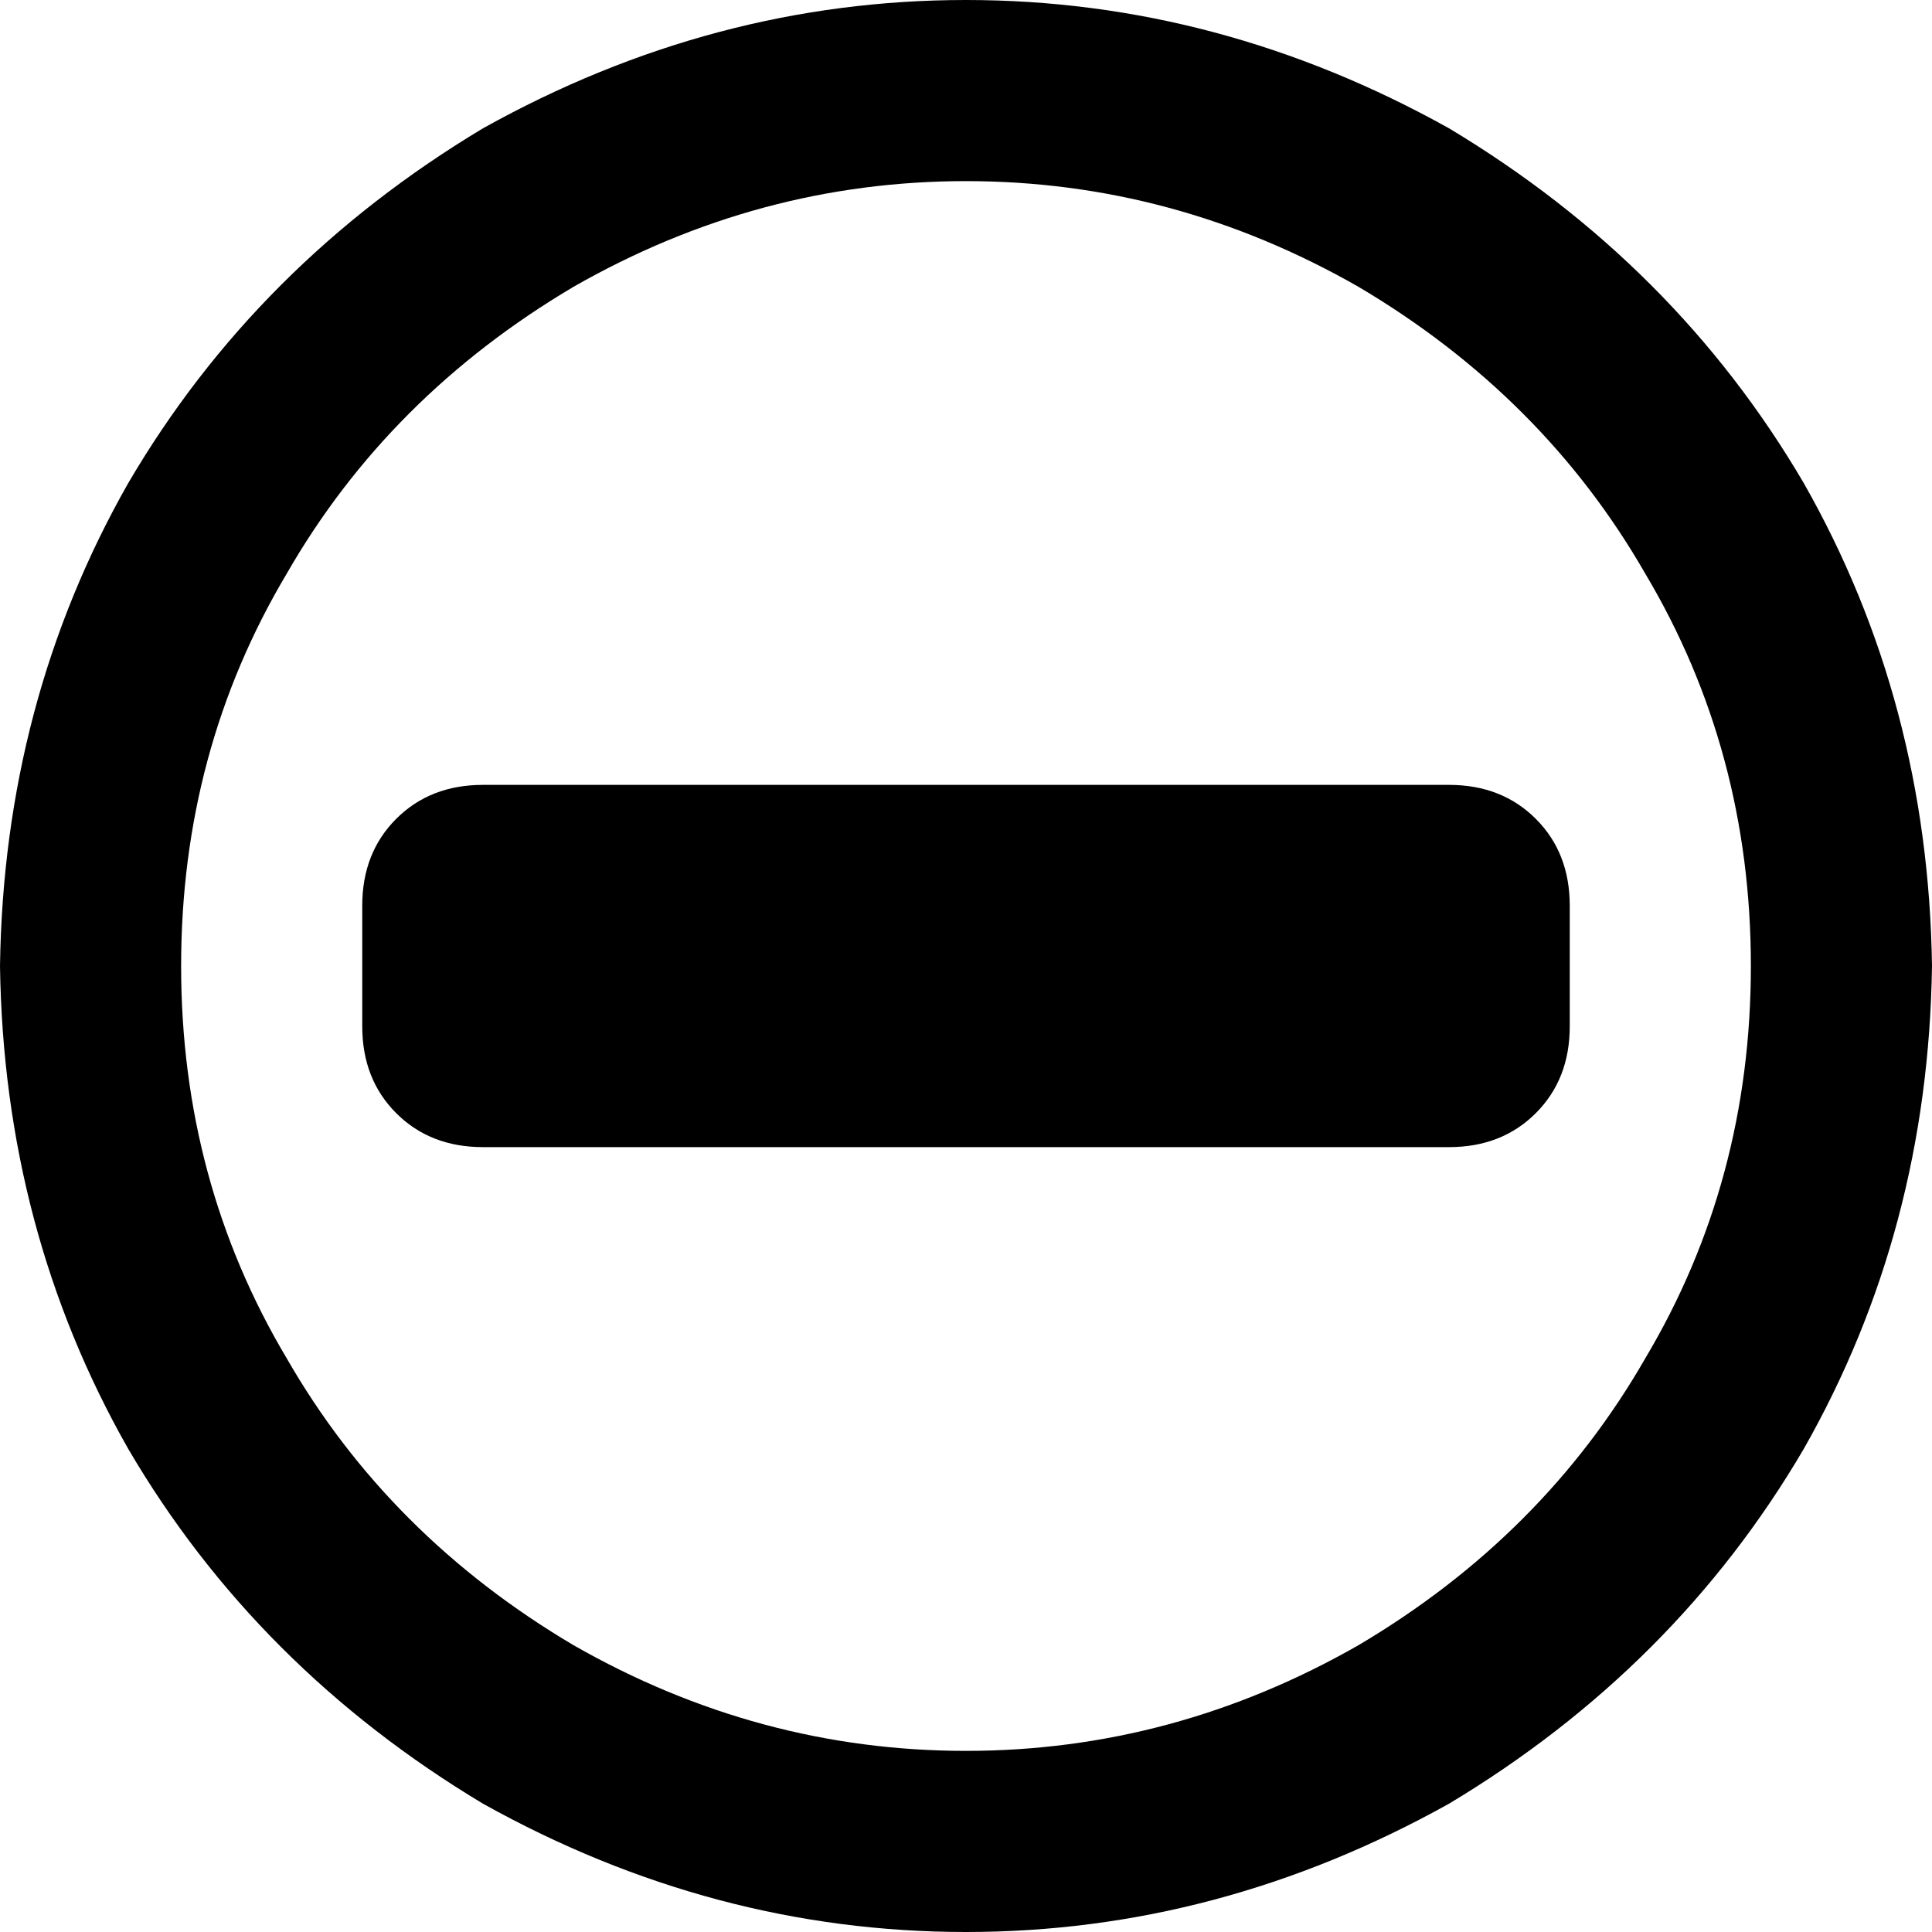 <svg xmlns="http://www.w3.org/2000/svg" viewBox="0 0 512 512">
  <path d="M 464 256 Q 464 199 436 152 L 436 152 L 436 152 Q 409 105 360 76 Q 311 48 256 48 Q 201 48 152 76 Q 103 105 76 152 Q 48 199 48 256 Q 48 313 76 360 Q 103 407 152 436 Q 201 464 256 464 Q 311 464 360 436 Q 409 407 436 360 Q 464 313 464 256 L 464 256 Z M 0 256 Q 1 186 34 128 L 34 128 L 34 128 Q 68 70 128 34 Q 189 0 256 0 Q 323 0 384 34 Q 444 70 478 128 Q 511 186 512 256 Q 511 326 478 384 Q 444 442 384 478 Q 323 512 256 512 Q 189 512 128 478 Q 68 442 34 384 Q 1 326 0 256 L 0 256 Z M 128 208 L 384 208 L 128 208 L 384 208 Q 398 208 407 217 Q 416 226 416 240 L 416 272 L 416 272 Q 416 286 407 295 Q 398 304 384 304 L 128 304 L 128 304 Q 114 304 105 295 Q 96 286 96 272 L 96 240 L 96 240 Q 96 226 105 217 Q 114 208 128 208 L 128 208 Z" />
</svg>